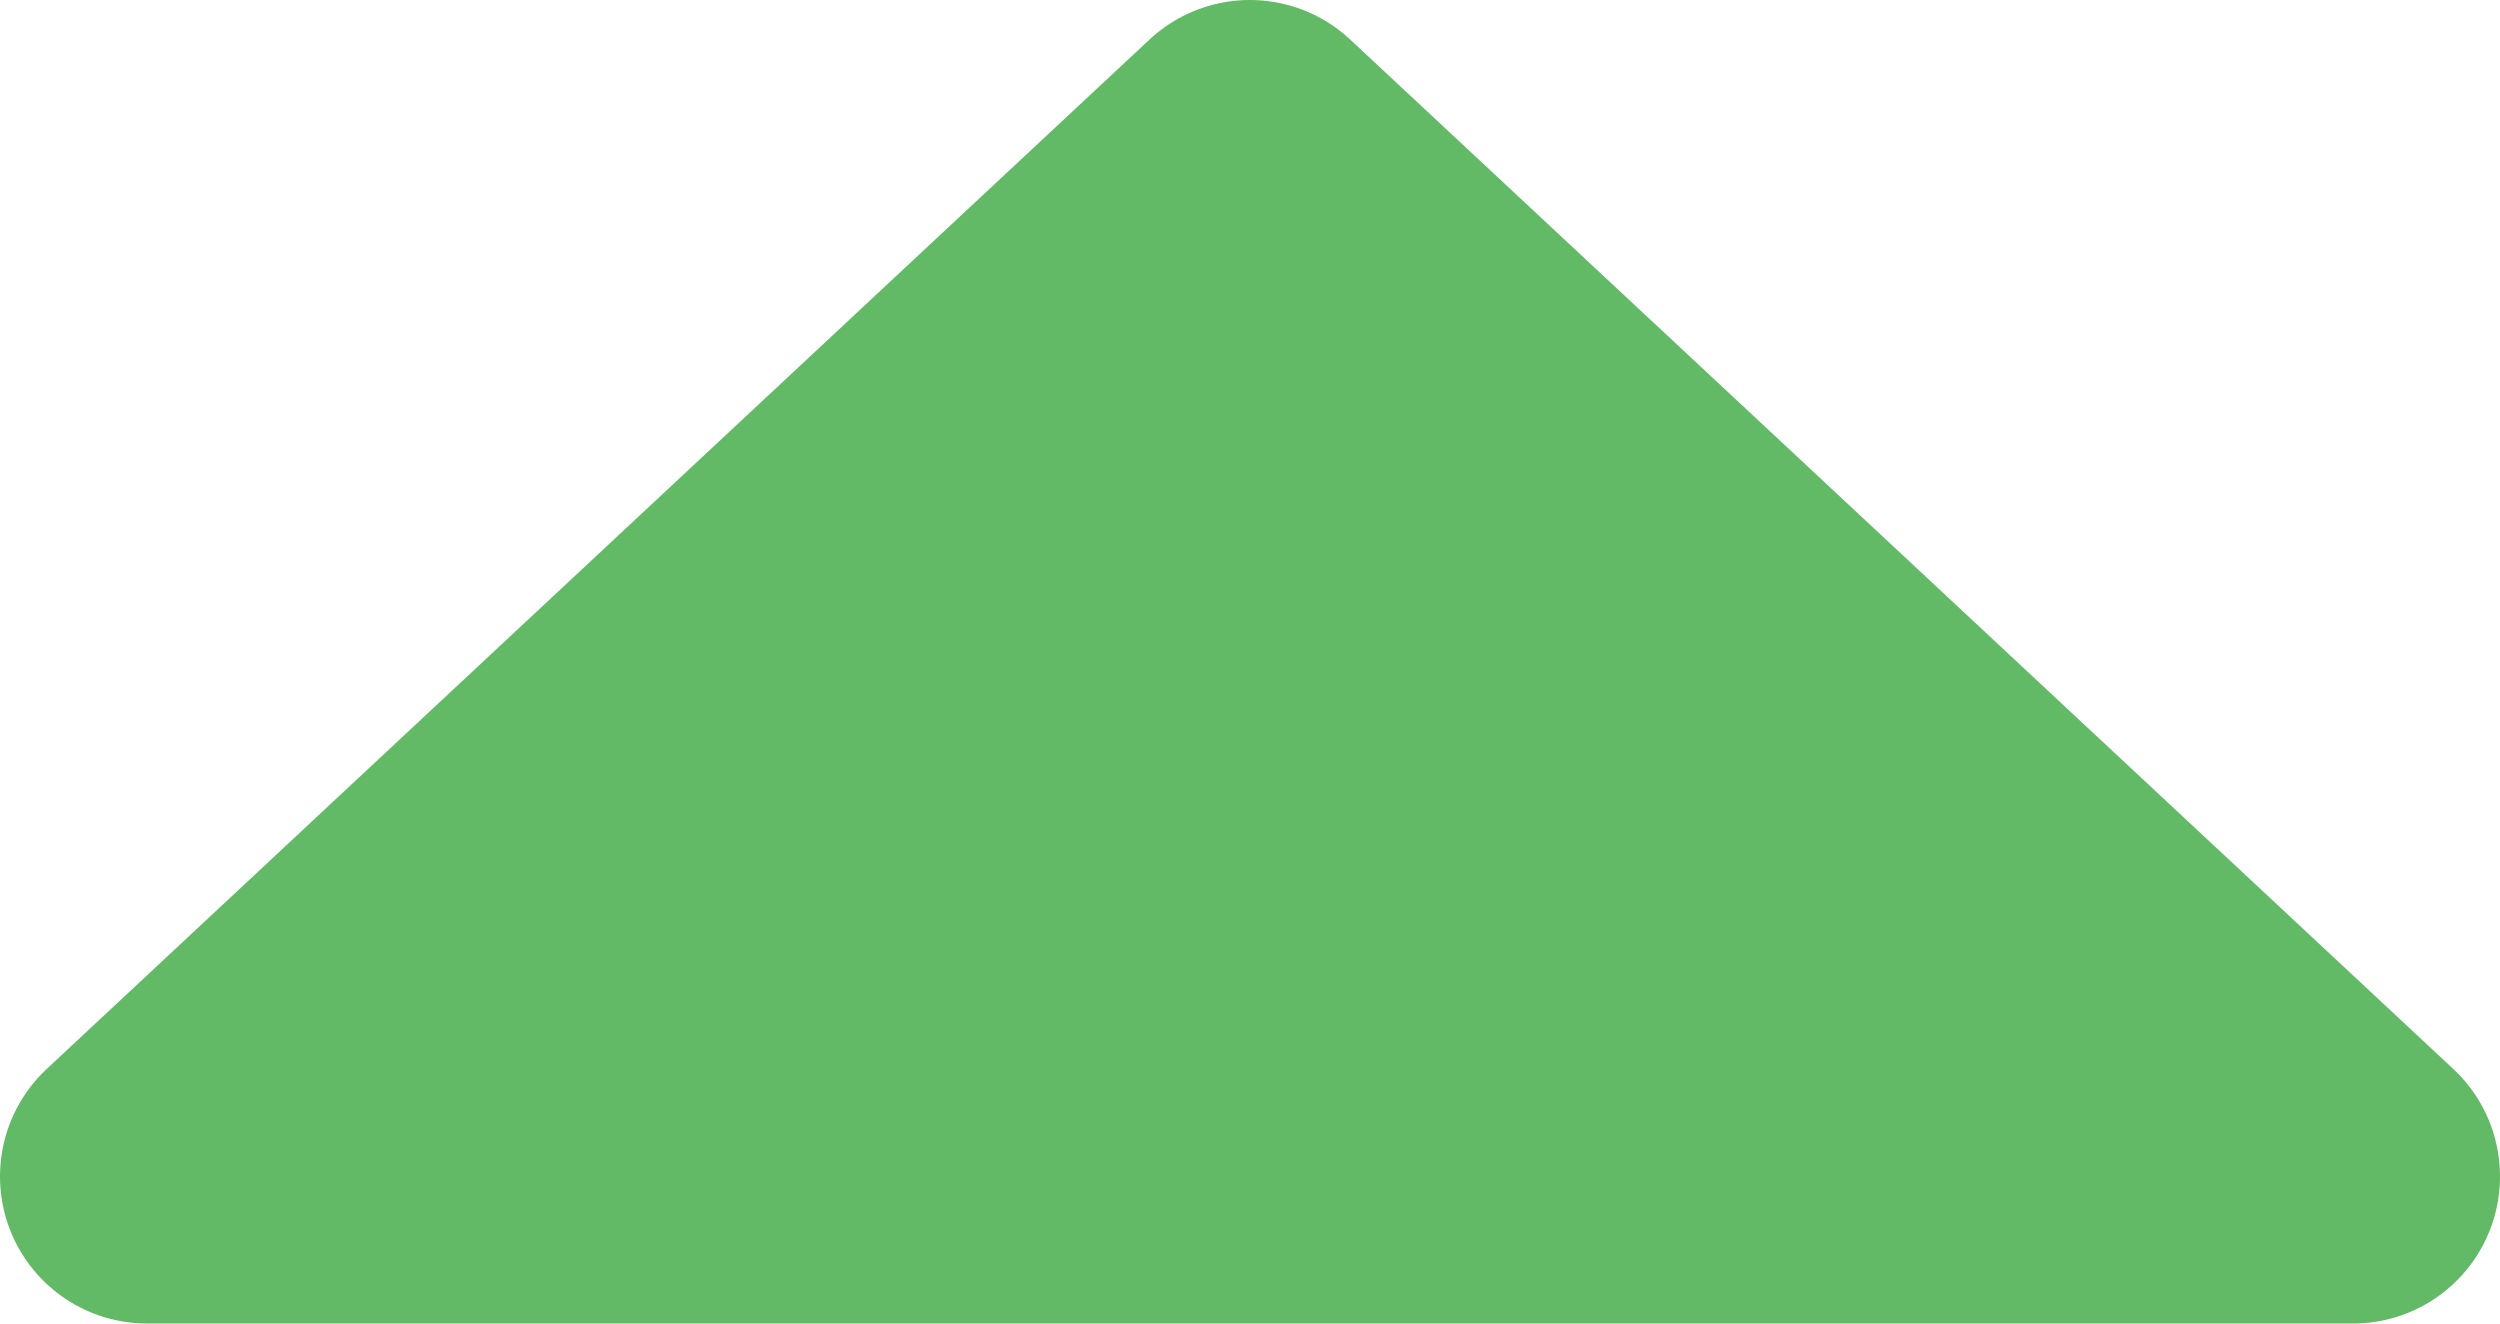 <svg width="17" height="9" viewBox="0 0 17 9" fill="none" xmlns="http://www.w3.org/2000/svg">
<path fill-rule="evenodd" clip-rule="evenodd" d="M1 8L8.499 1L16 8" fill="#62BA66"/>
<path d="M1 8L8.499 1L16 8H1Z" stroke="#62BA66" stroke-width="2" stroke-linecap="round" stroke-linejoin="round"/>
</svg>
